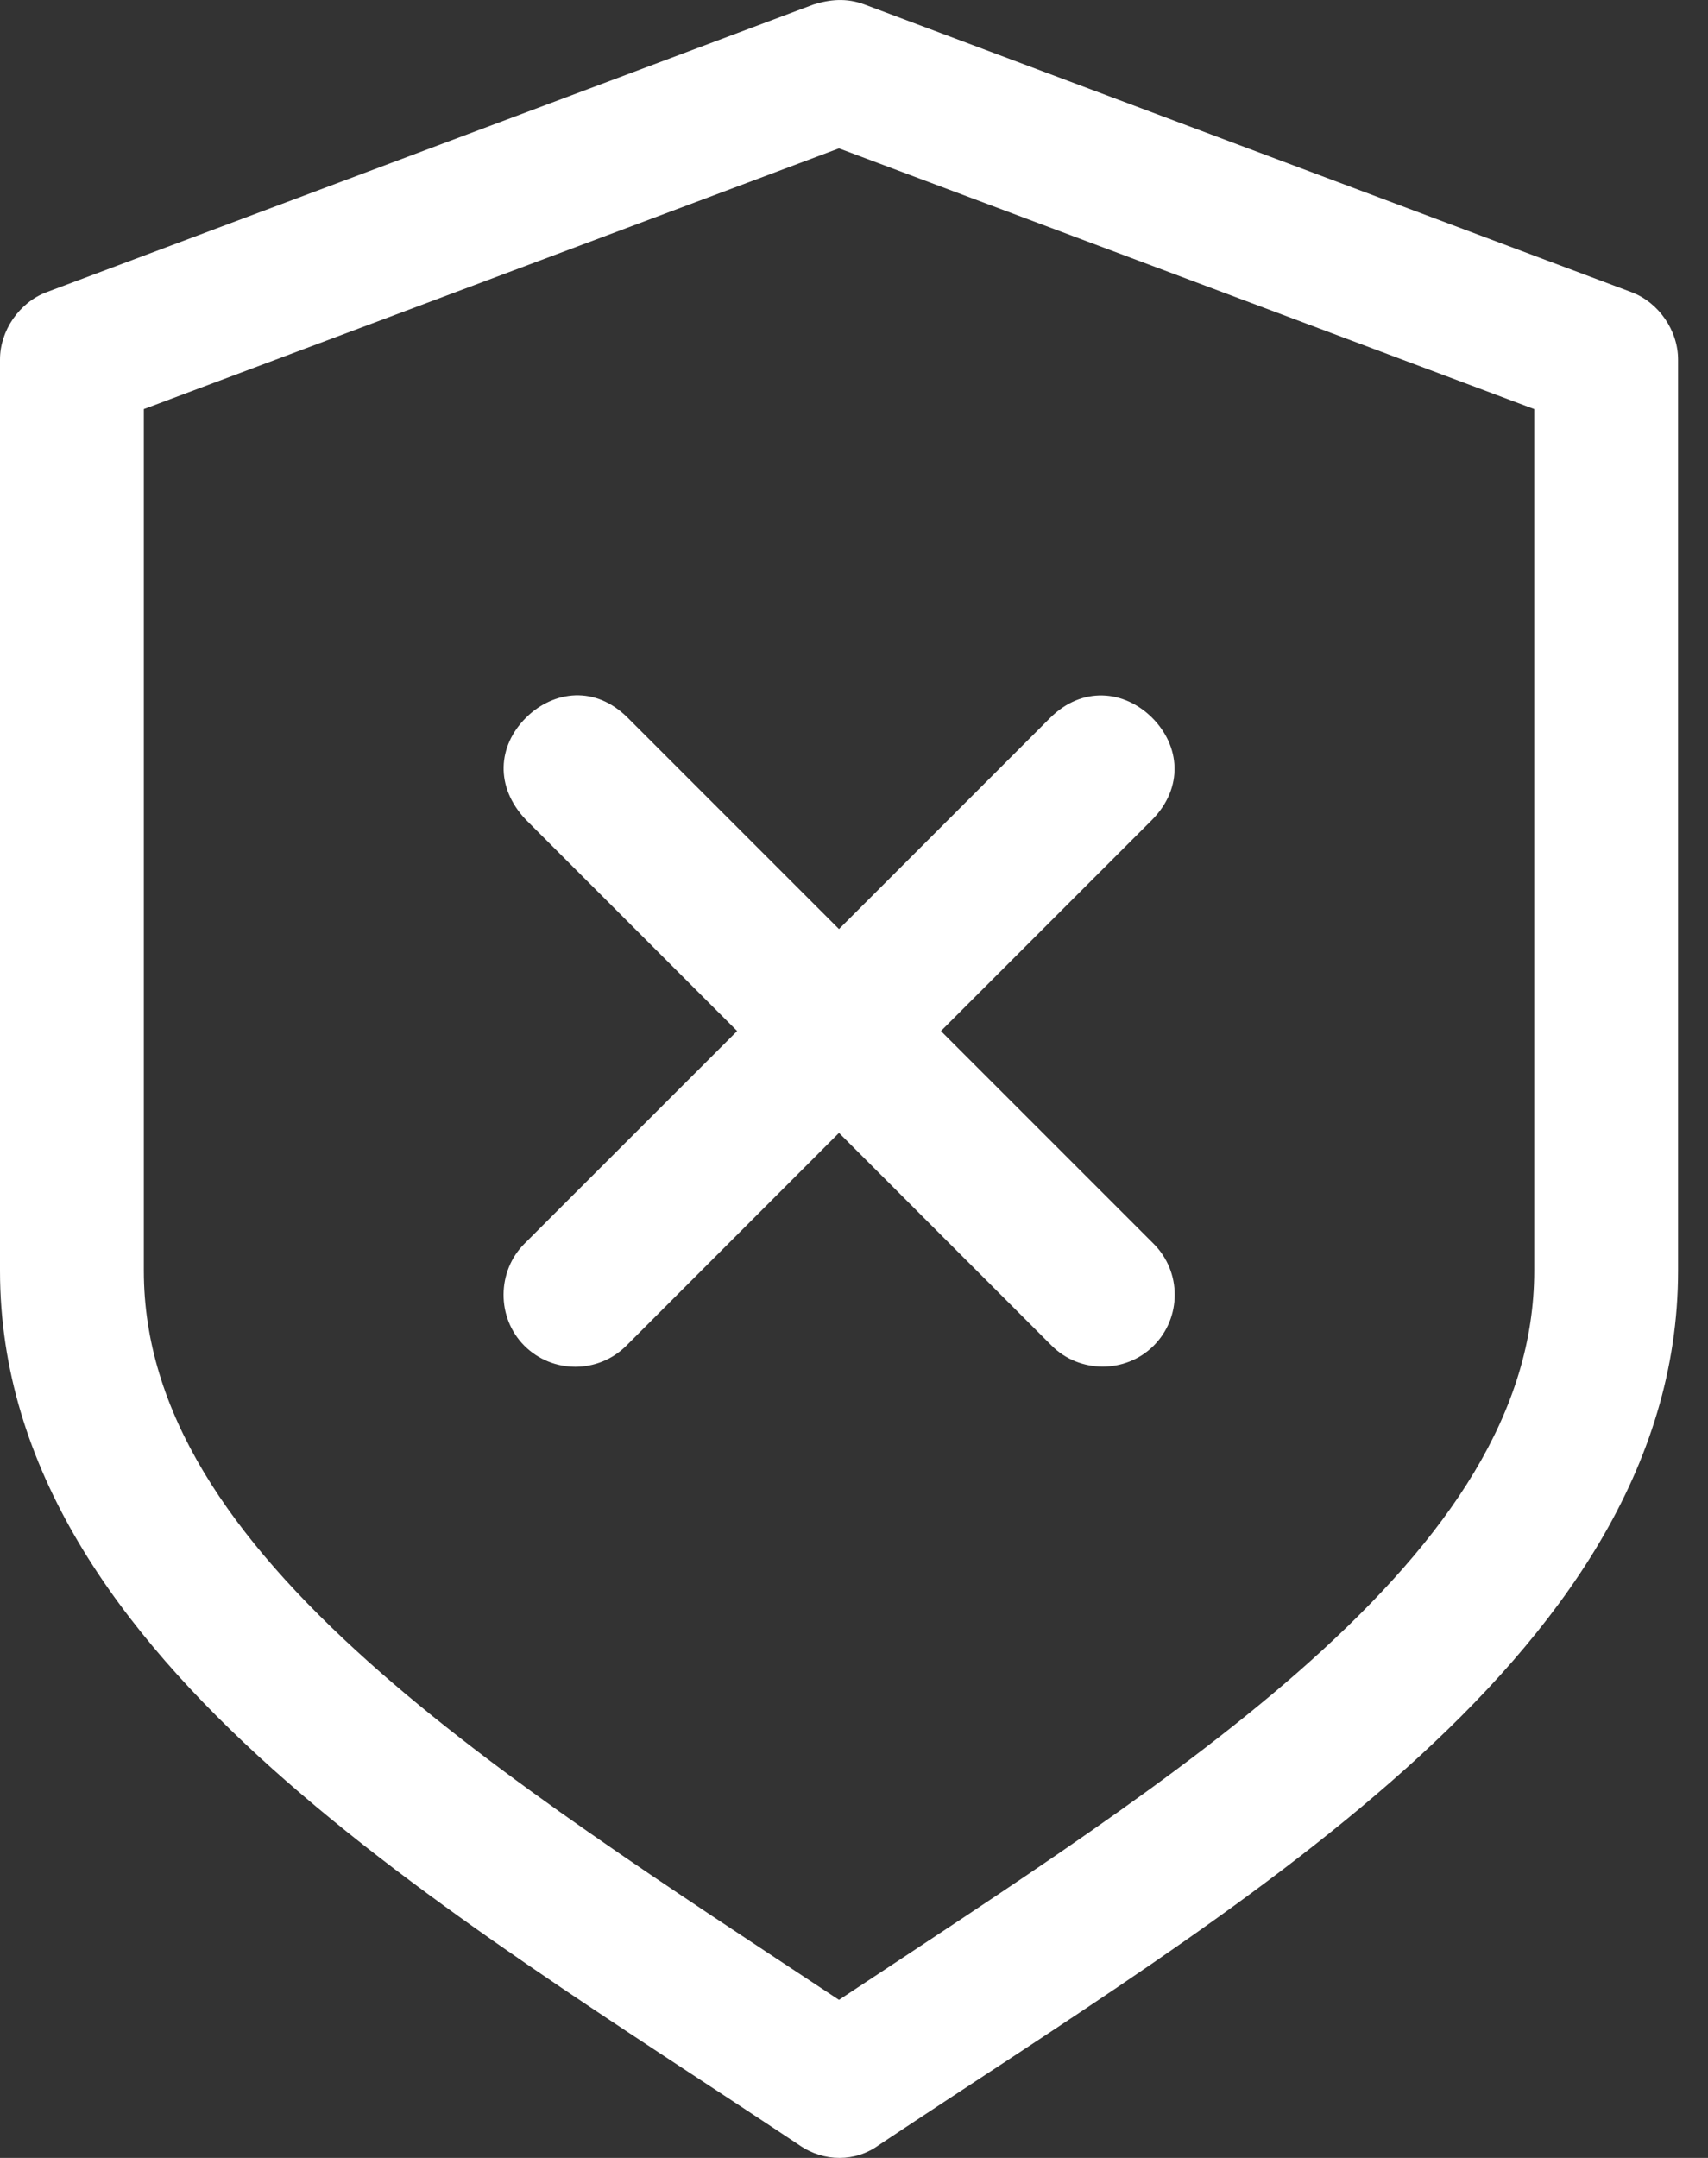 <svg width="19" height="24" viewBox="0 0 19 24" fill="none" xmlns="http://www.w3.org/2000/svg">
<rect x="0" y="0" width="19" height="24" fill="#333333" stroke="none"/>
<path d="M9.05 0.05L0.517 3.25C0.215 3.364 -0.001 3.677 1.8265e-06 4V14.133C1.8265e-06 16.338 1.321 18.142 3.033 19.675C4.746 21.208 6.907 22.535 8.892 23.858C9.165 24.047 9.515 24.047 9.775 23.858C11.76 22.535 13.921 21.208 15.633 19.675C17.346 18.142 18.667 16.338 18.667 14.133V4C18.668 3.677 18.452 3.364 18.15 3.25L9.617 0.05C9.415 -0.026 9.23 -0.006 9.05 0.05ZM9.333 1.65L17.067 4.55V14.133C17.067 15.697 16.121 17.092 14.567 18.483C13.126 19.773 11.21 21 9.333 22.242C7.456 21 5.541 19.773 4.1 18.483C2.546 17.092 1.6 15.697 1.6 14.133V4.55L9.333 1.65ZM6.4 7.733C6.202 7.74 6.006 7.827 5.85 7.983C5.537 8.296 5.503 8.75 5.85 9.117L8.2 11.467L5.833 13.833C5.528 14.139 5.521 14.654 5.833 14.967C6.146 15.279 6.654 15.279 6.967 14.967L9.333 12.6L11.7 14.967C12.007 15.274 12.521 15.279 12.833 14.967C13.146 14.654 13.146 14.146 12.833 13.833L10.467 11.467L12.817 9.117C13.168 8.759 13.129 8.296 12.817 7.983C12.504 7.671 12.035 7.632 11.683 7.983L9.333 10.333L6.983 7.983C6.801 7.801 6.598 7.727 6.4 7.733Z" fill="white"/>
</svg>

